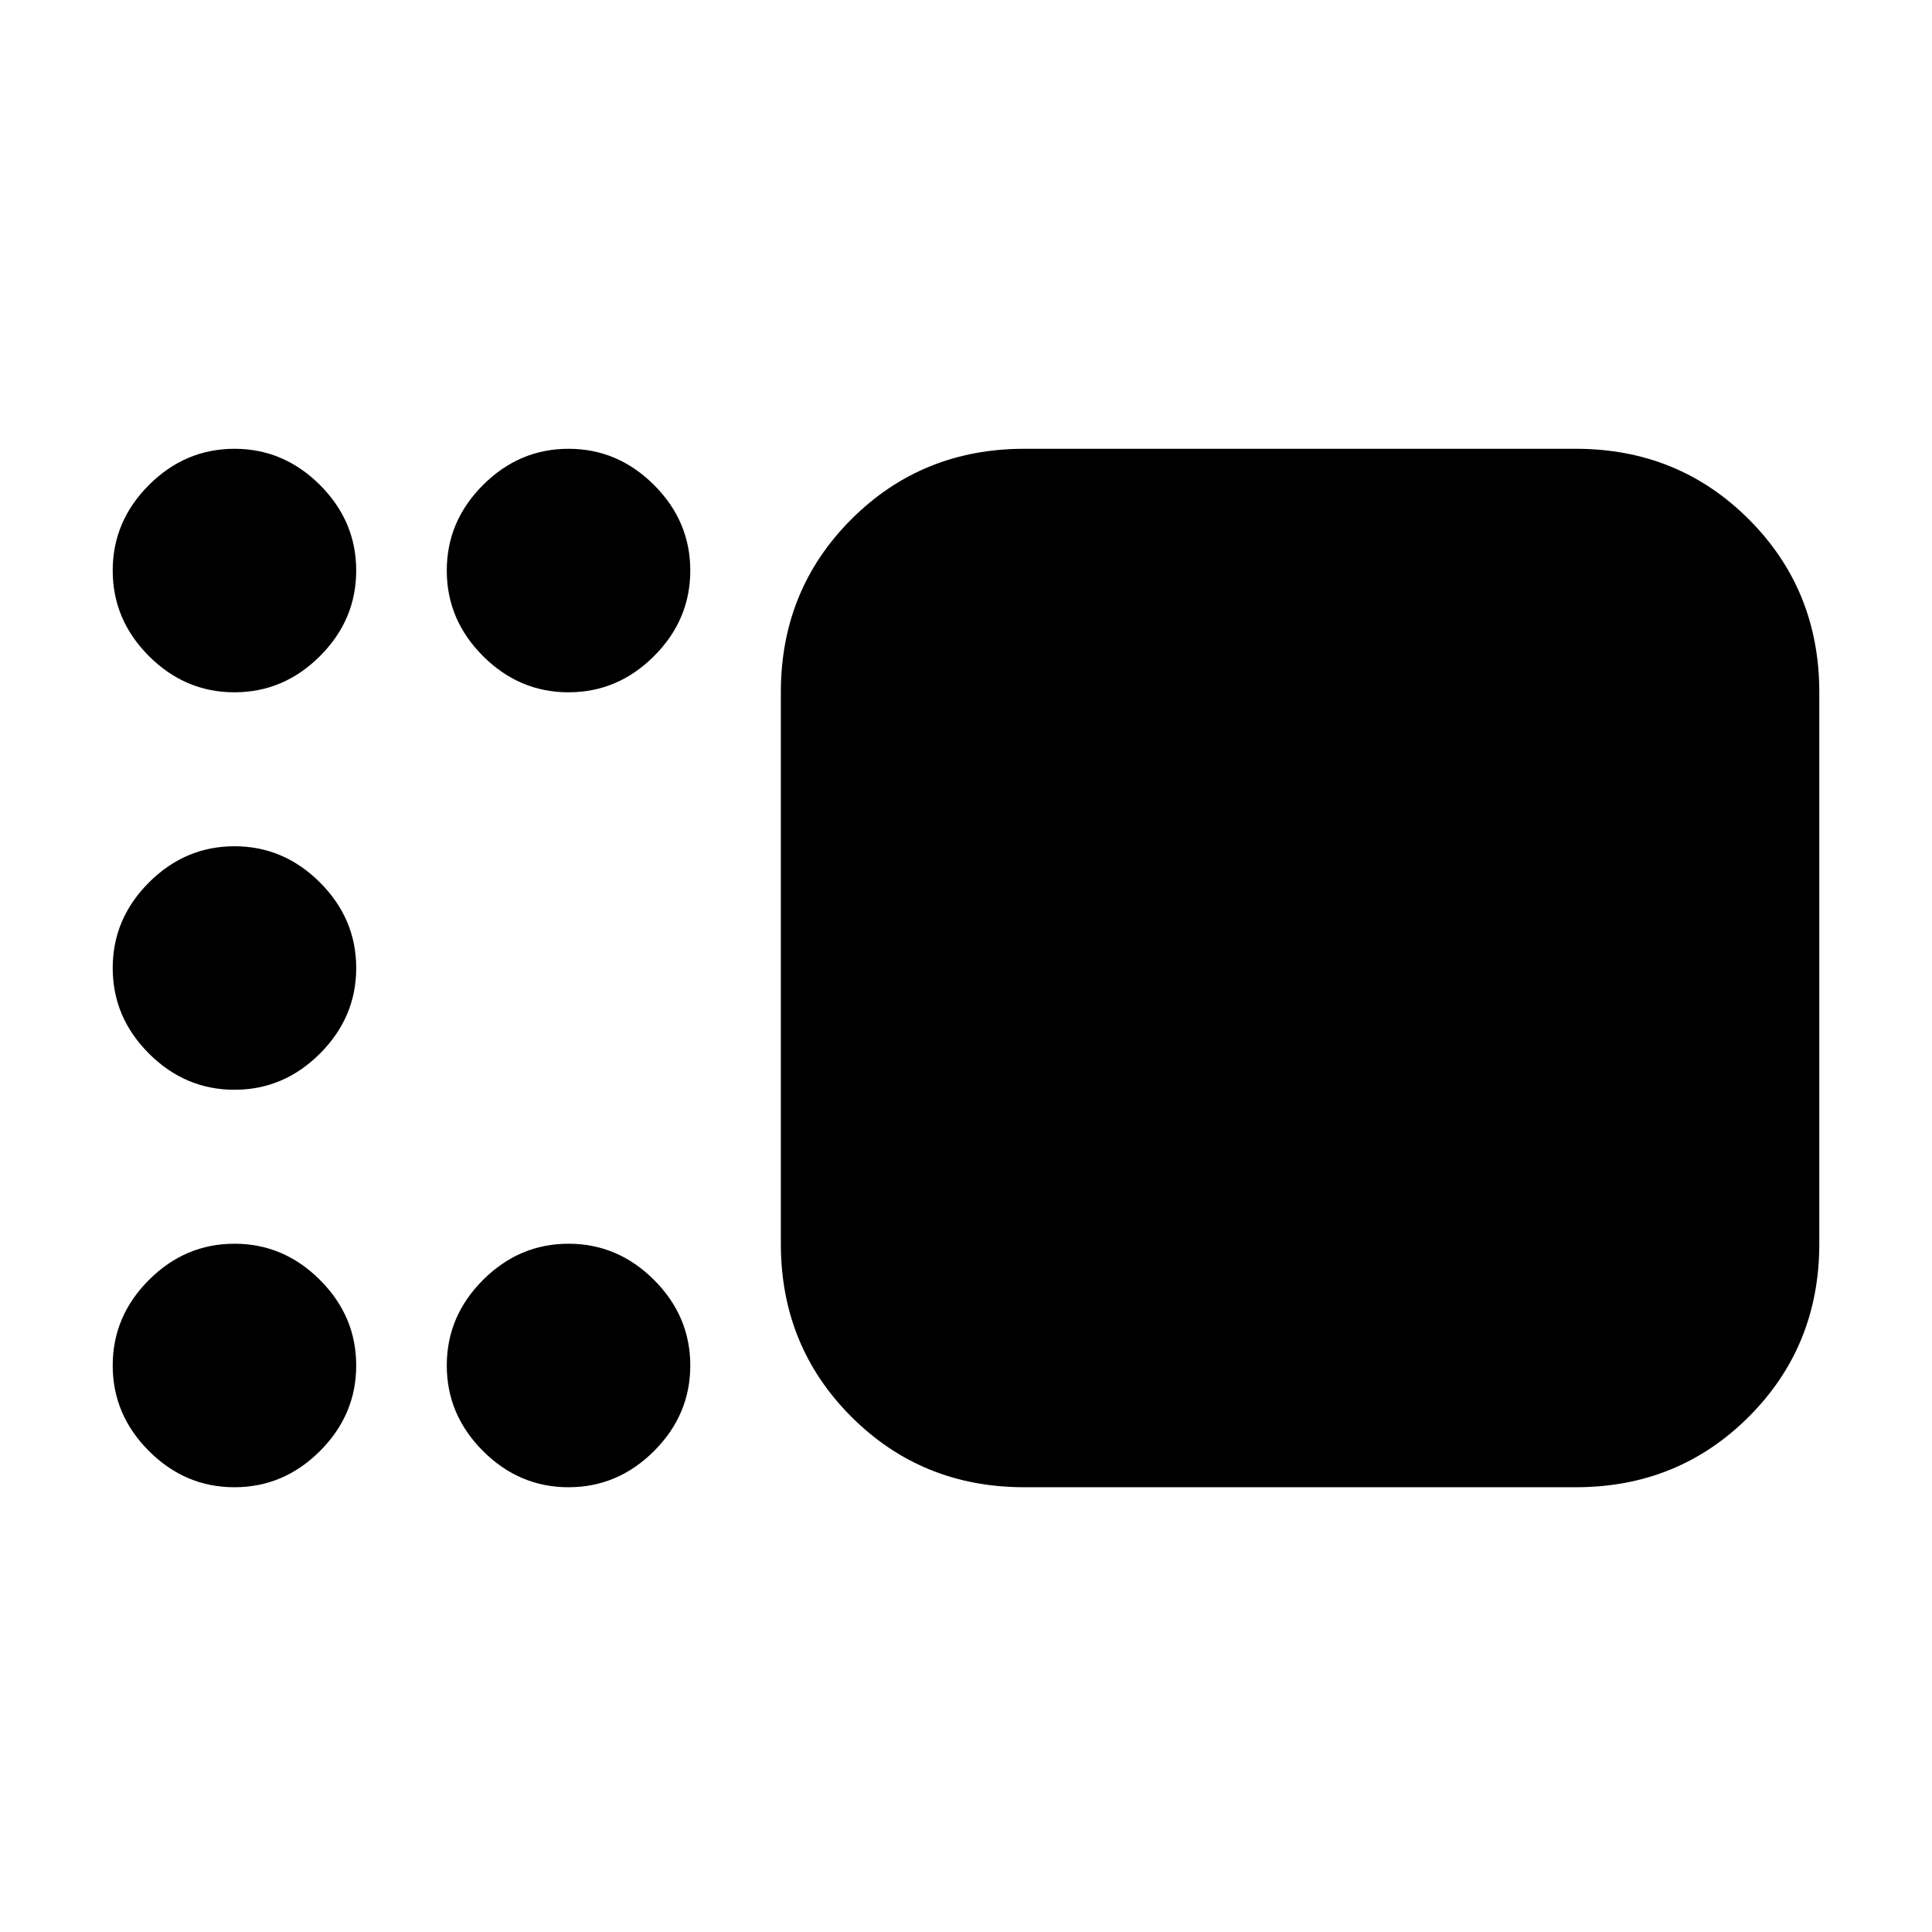 <svg xmlns="http://www.w3.org/2000/svg" height="24" viewBox="0 -960 960 960" width="24"><path d="M509-221q-50.94 0-85.97-35.03T388-342v-274q0-50.94 35.03-85.97T509-737h274q50.94 0 85.97 35.03T904-616v274q0 50.94-35.03 85.97T783-221H509ZM282.5-616q-24.5 0-42.5-18t-18-42.5q0-24.5 18-42.5t42.5-18q24.5 0 42.5 18t18 42.5q0 24.5-18 42.5t-42.5 18Zm-166 0Q92-616 74-634t-18-42.5Q56-701 74-719t42.5-18q24.5 0 42.5 18t18 42.5q0 24.5-18 42.5t-42.5 18Zm0 197.5q-24.5 0-42.5-18T56-479q0-24.5 18-42.5t42.5-18q24.5 0 42.5 18t18 42.5q0 24.5-18 42.5t-42.5 18Zm0 197.5Q92-221 74-239t-18-42.5Q56-306 74-324t42.5-18q24.5 0 42.5 18t18 42.5q0 24.5-18 42.5t-42.5 18Zm166 0q-24.5 0-42.5-18t-18-42.5q0-24.5 18-42.5t42.5-18q24.5 0 42.5 18t18 42.5q0 24.5-18 42.5t-42.5 18Z"/></svg>